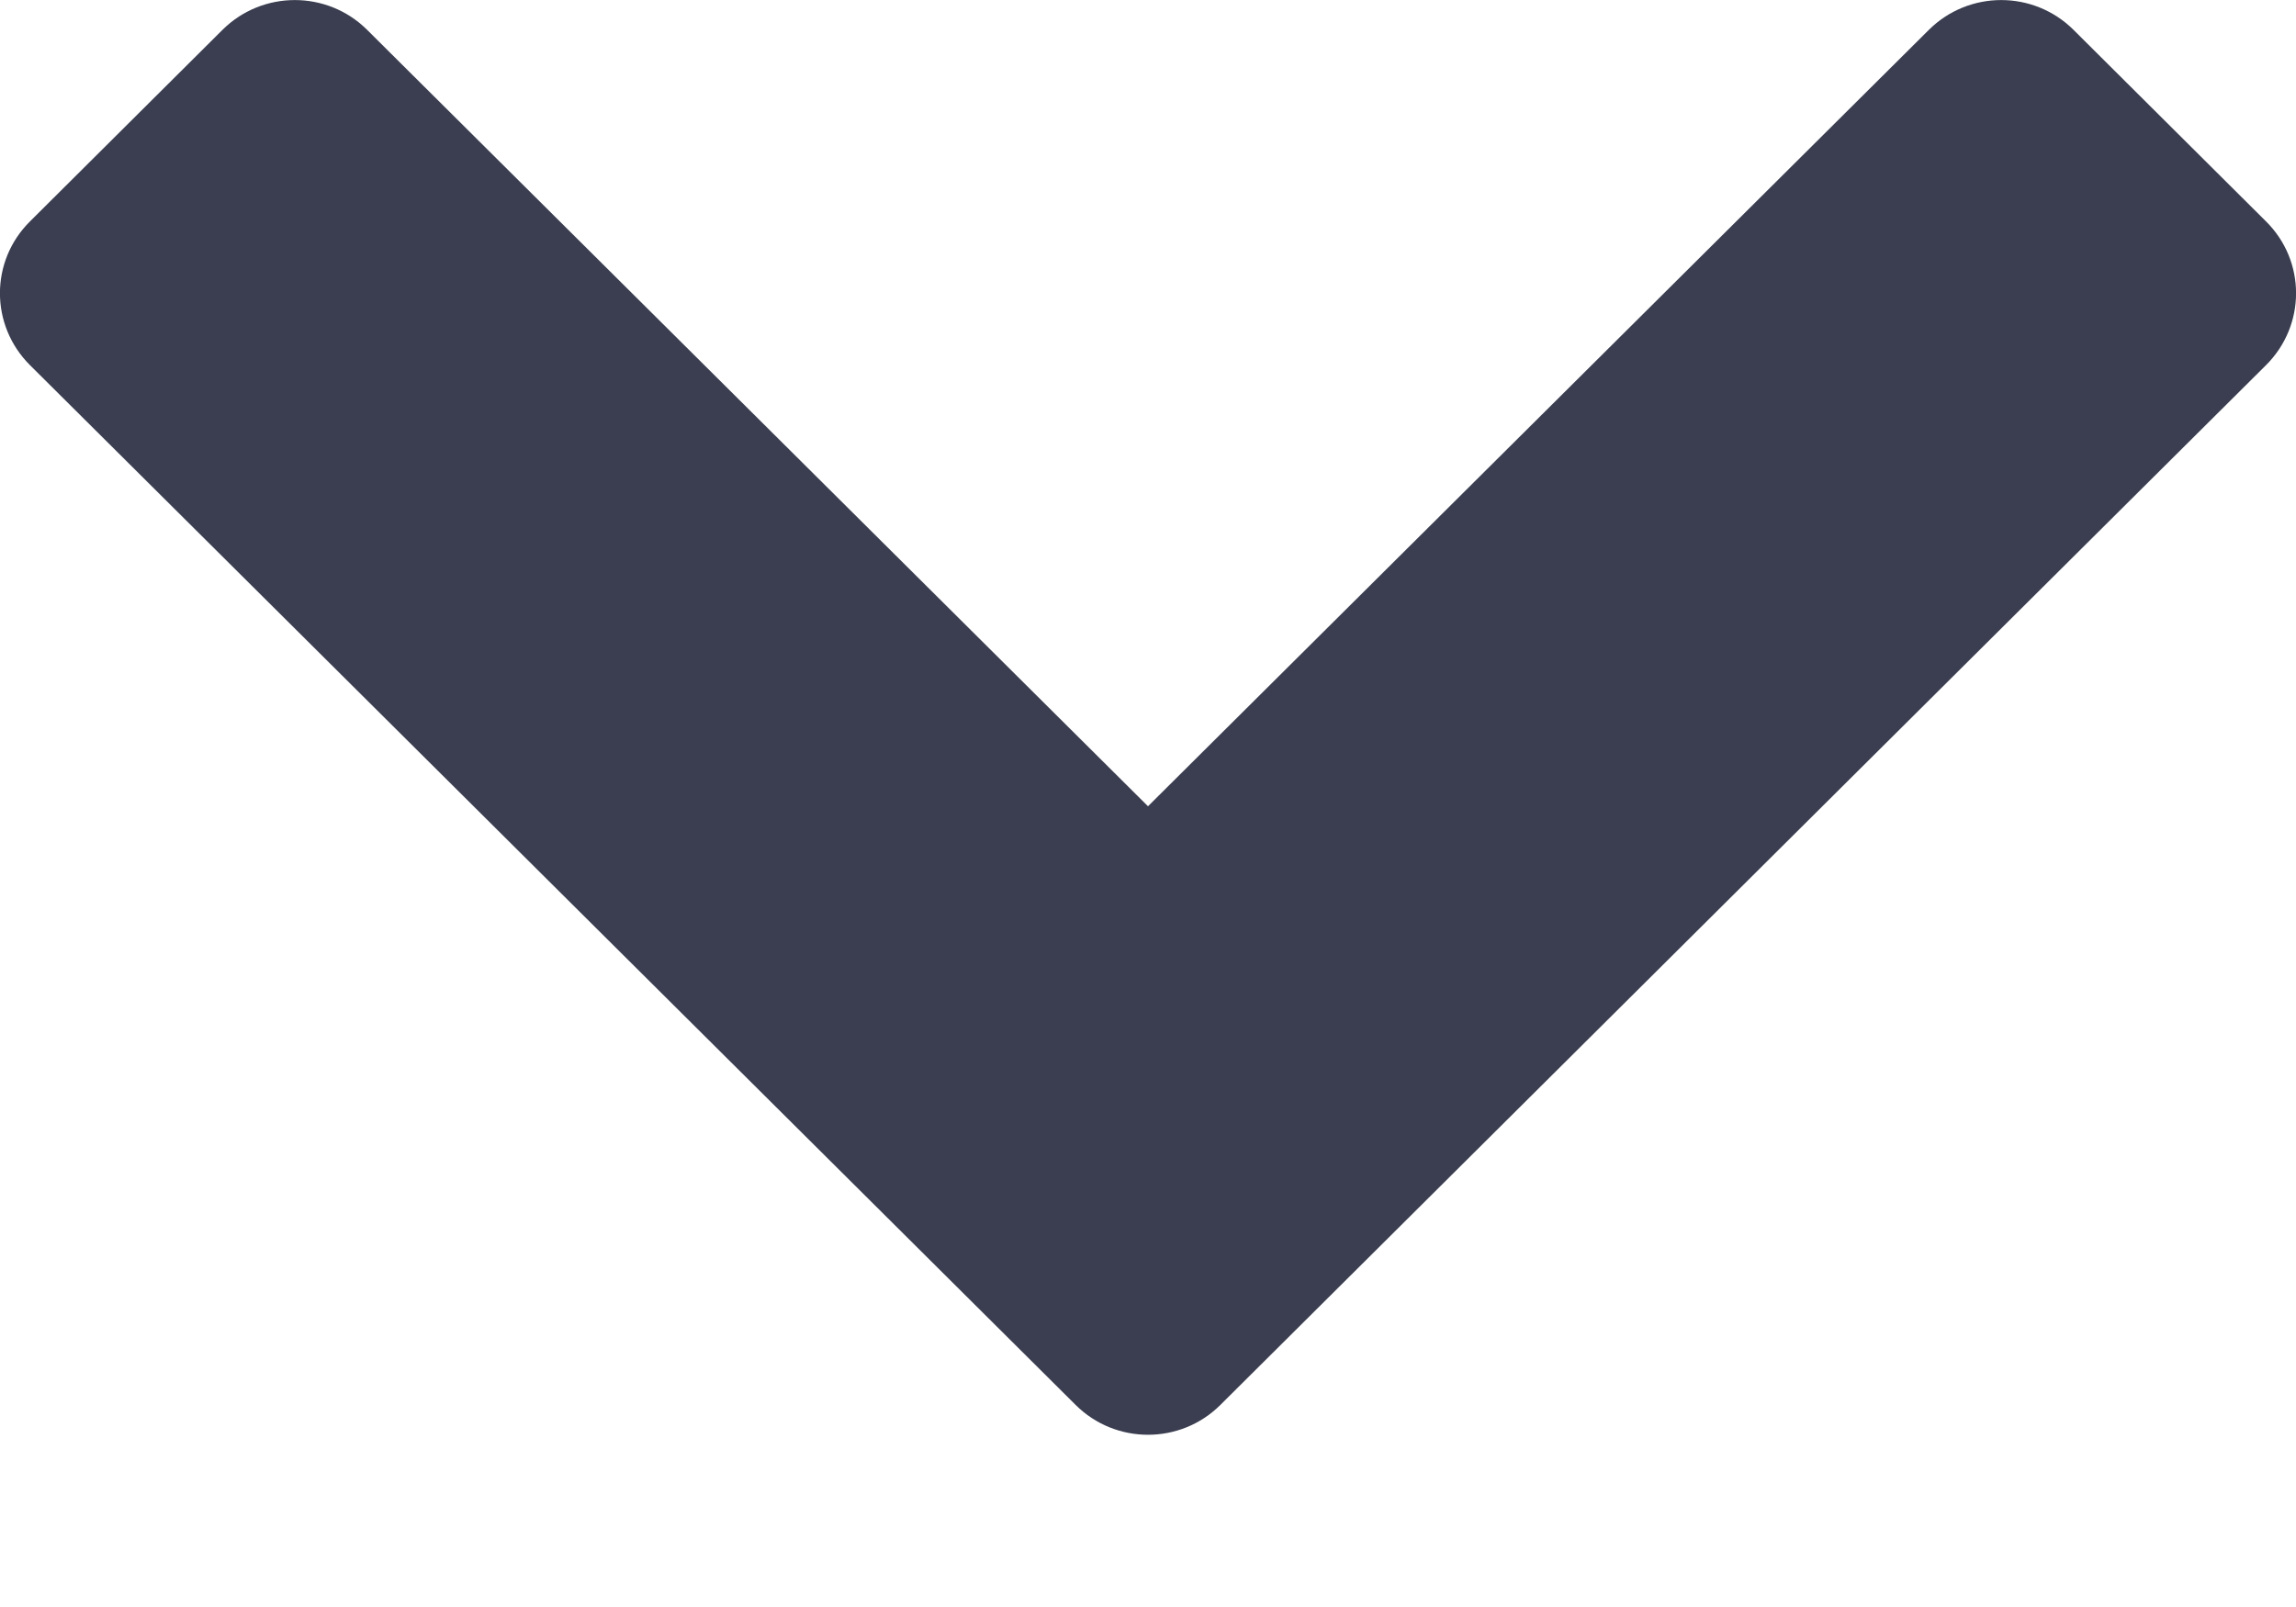 <?xml version="1.0" encoding="UTF-8"?>
<svg width="10px" height="7px" viewBox="0 0 10 7" version="1.1" xmlns="http://www.w3.org/2000/svg" xmlns:xlink="http://www.w3.org/1999/xlink">
    <!-- Generator: Sketch 62 (91390) - https://sketch.com -->
    <title>chevron_dropdown</title>
    <desc>Created with Sketch.</desc>
    <g id="Symbols" stroke="none" stroke-width="1" fill="none" fill-rule="evenodd">
        <g id="Dropdown" transform="translate(-230, -16)" fill="#3A3E50">
            <path d="M235.315,22.12 L239.869,17.591 C240.044,17.417 240.044,17.137 239.869,16.964 L239.031,16.13 C238.857,15.957 238.575,15.957 238.401,16.13 L235,19.512 L231.599,16.13 C231.425,15.957 231.143,15.957 230.969,16.13 L230.131,16.964 C229.956,17.137 229.956,17.417 230.131,17.591 L234.685,22.12 C234.859,22.293 235.141,22.293 235.315,22.12 Z" id="chevron_dropdown"></path>
        </g>
    </g>
</svg>